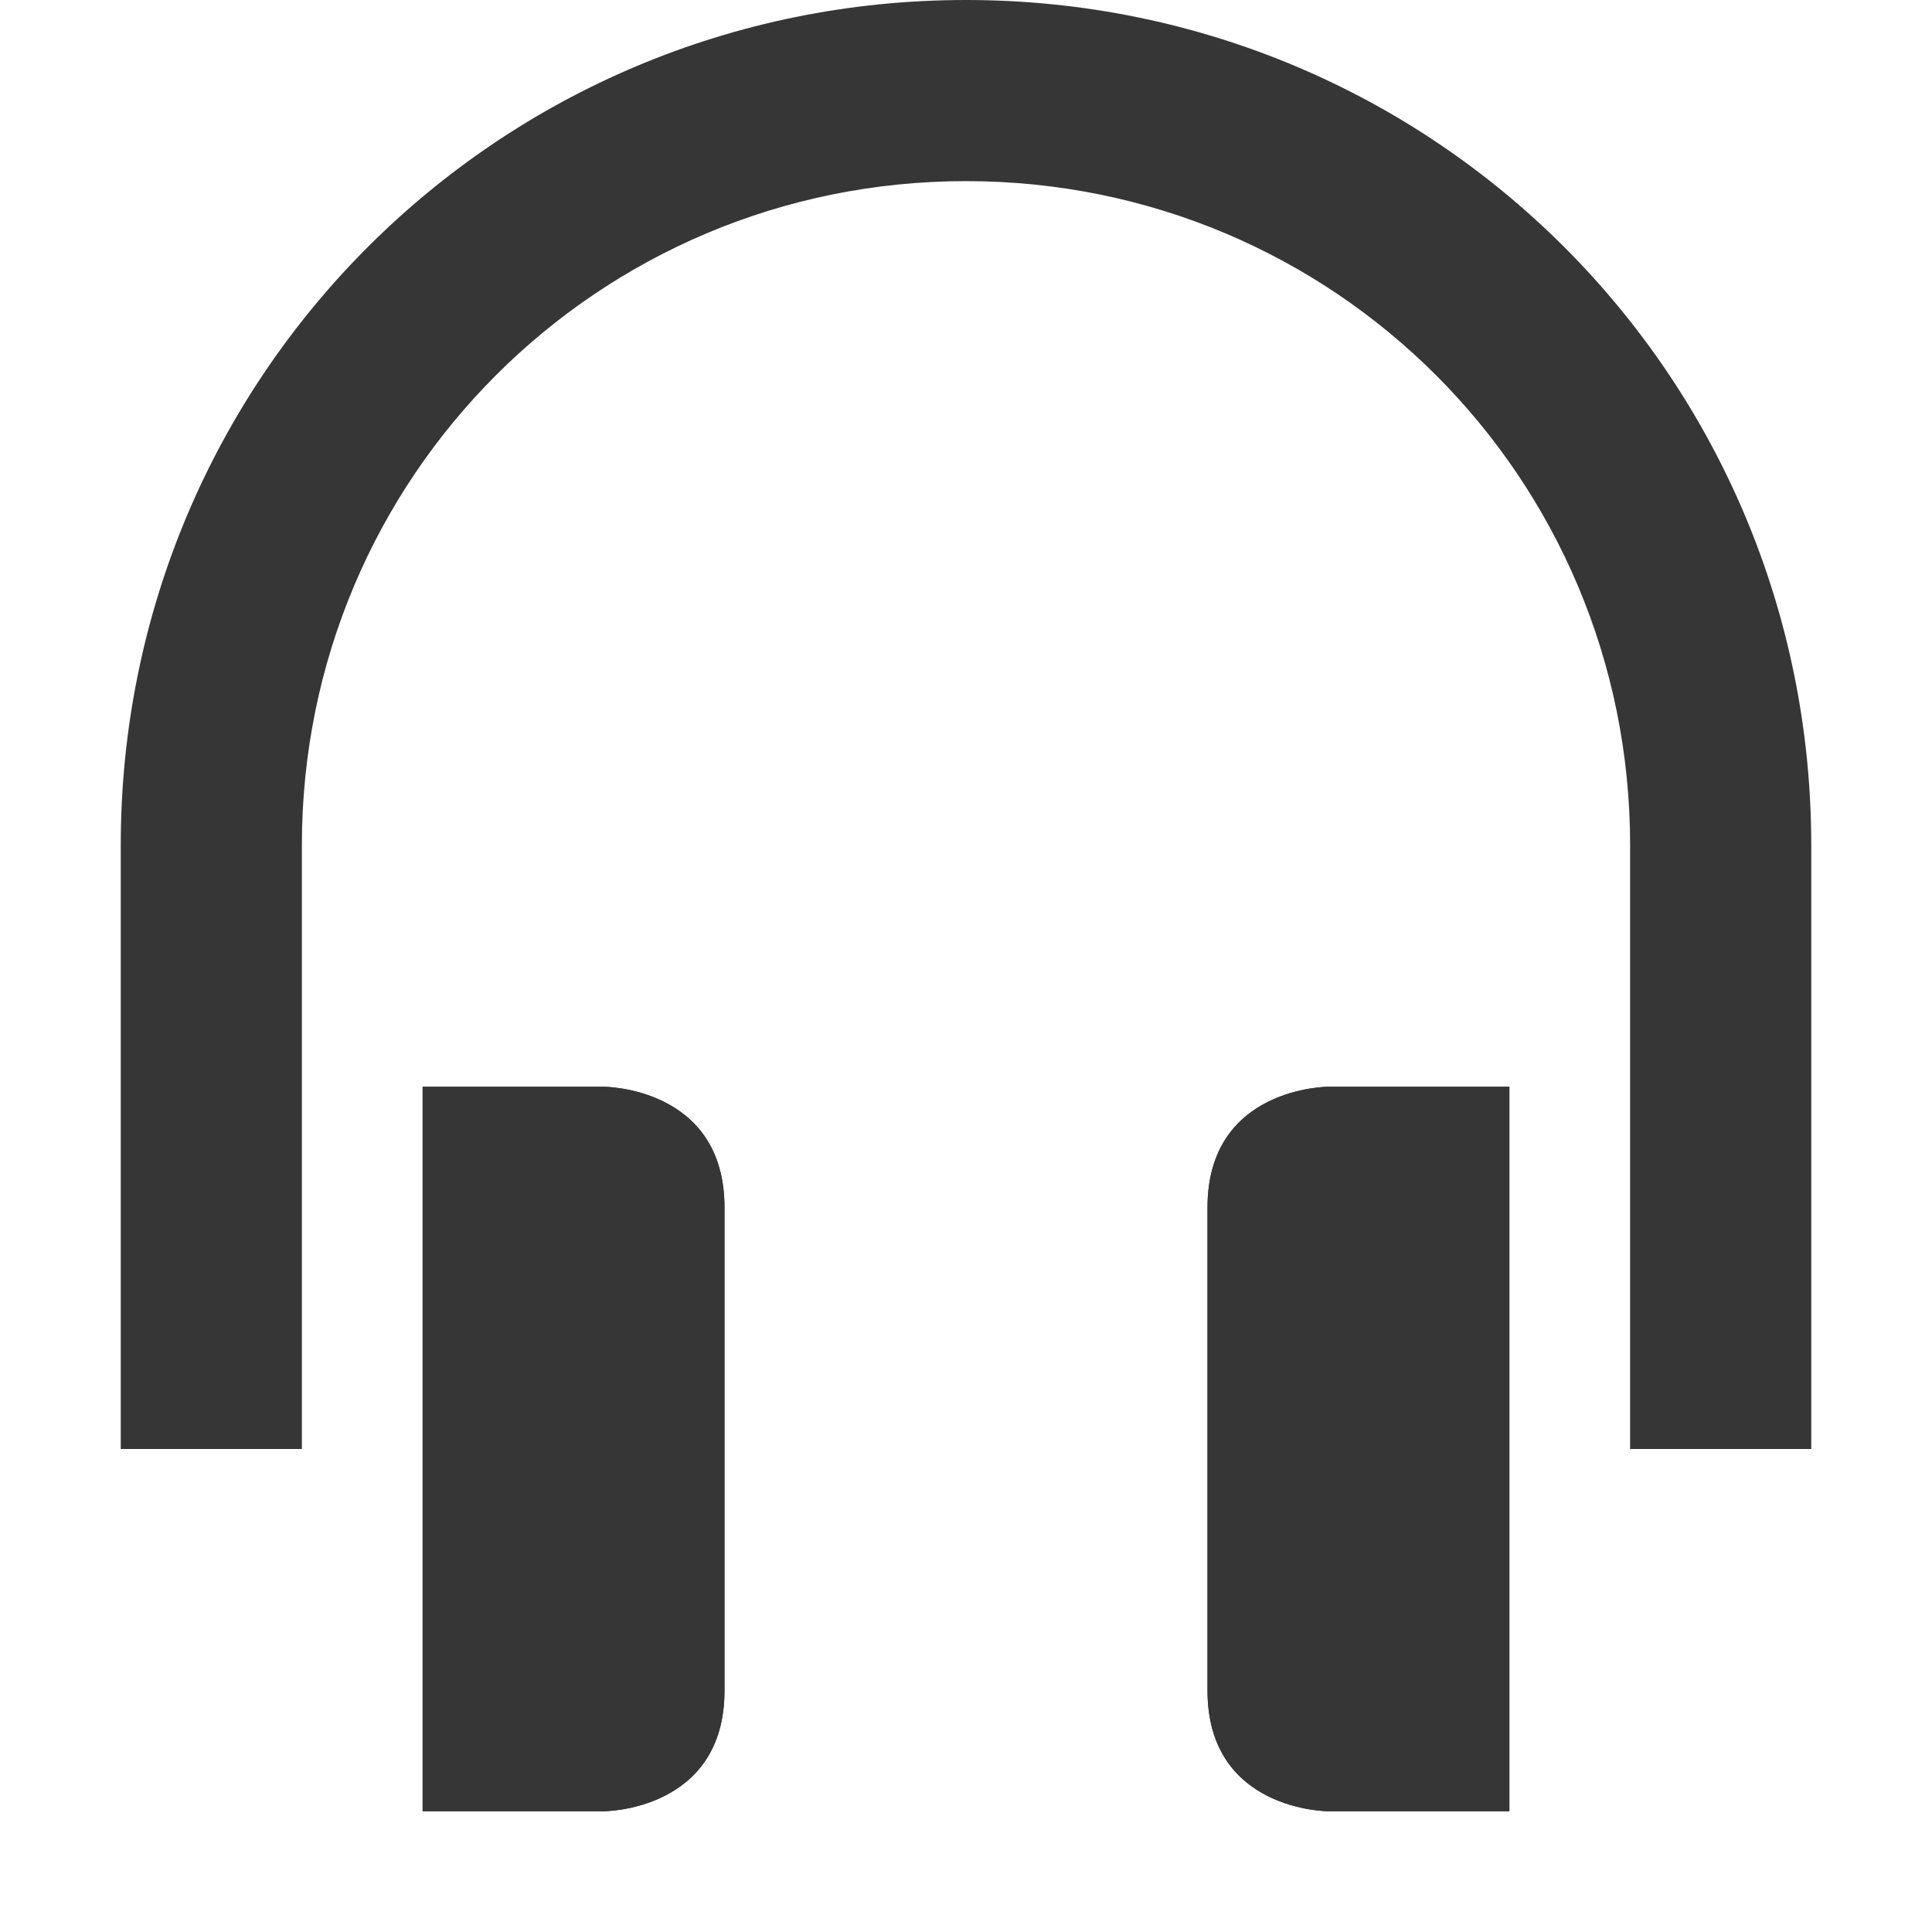 <svg width="16" height="16" version="1.1" xmlns="http://www.w3.org/2000/svg">
 <g transform="translate(-1113,-41.004)" fill="#363636">
  <path d="m1116.5 50.004v6h1.5s1 0 1-1v-4c0-1-1-1-1-1z"/>
  <path d="m1116.5 50.004v6h1.5s1 0 1-1v-4c0-1-1-1-1-1z"/>
 </g>
 <path d="m8 0c-3.878 0-7 3.122-7 7v5h1.5v-5c0-3.047 2.453-5.5 5.5-5.5s5.5 2.453 5.5 5.5v5h1.5v-5c0-3.878-3.122-7-7-7z" fill="#363636"/>
 <g transform="matrix(-1,0,0,1,1129,-41.004)" fill="#363636">
  <path d="m1116.5 50.004v6h1.5s1 0 1-1v-4c0-1-1-1-1-1z"/>
  <path d="m1116.5 50.004v6h1.5s1 0 1-1v-4c0-1-1-1-1-1z"/>
 </g>
</svg>
